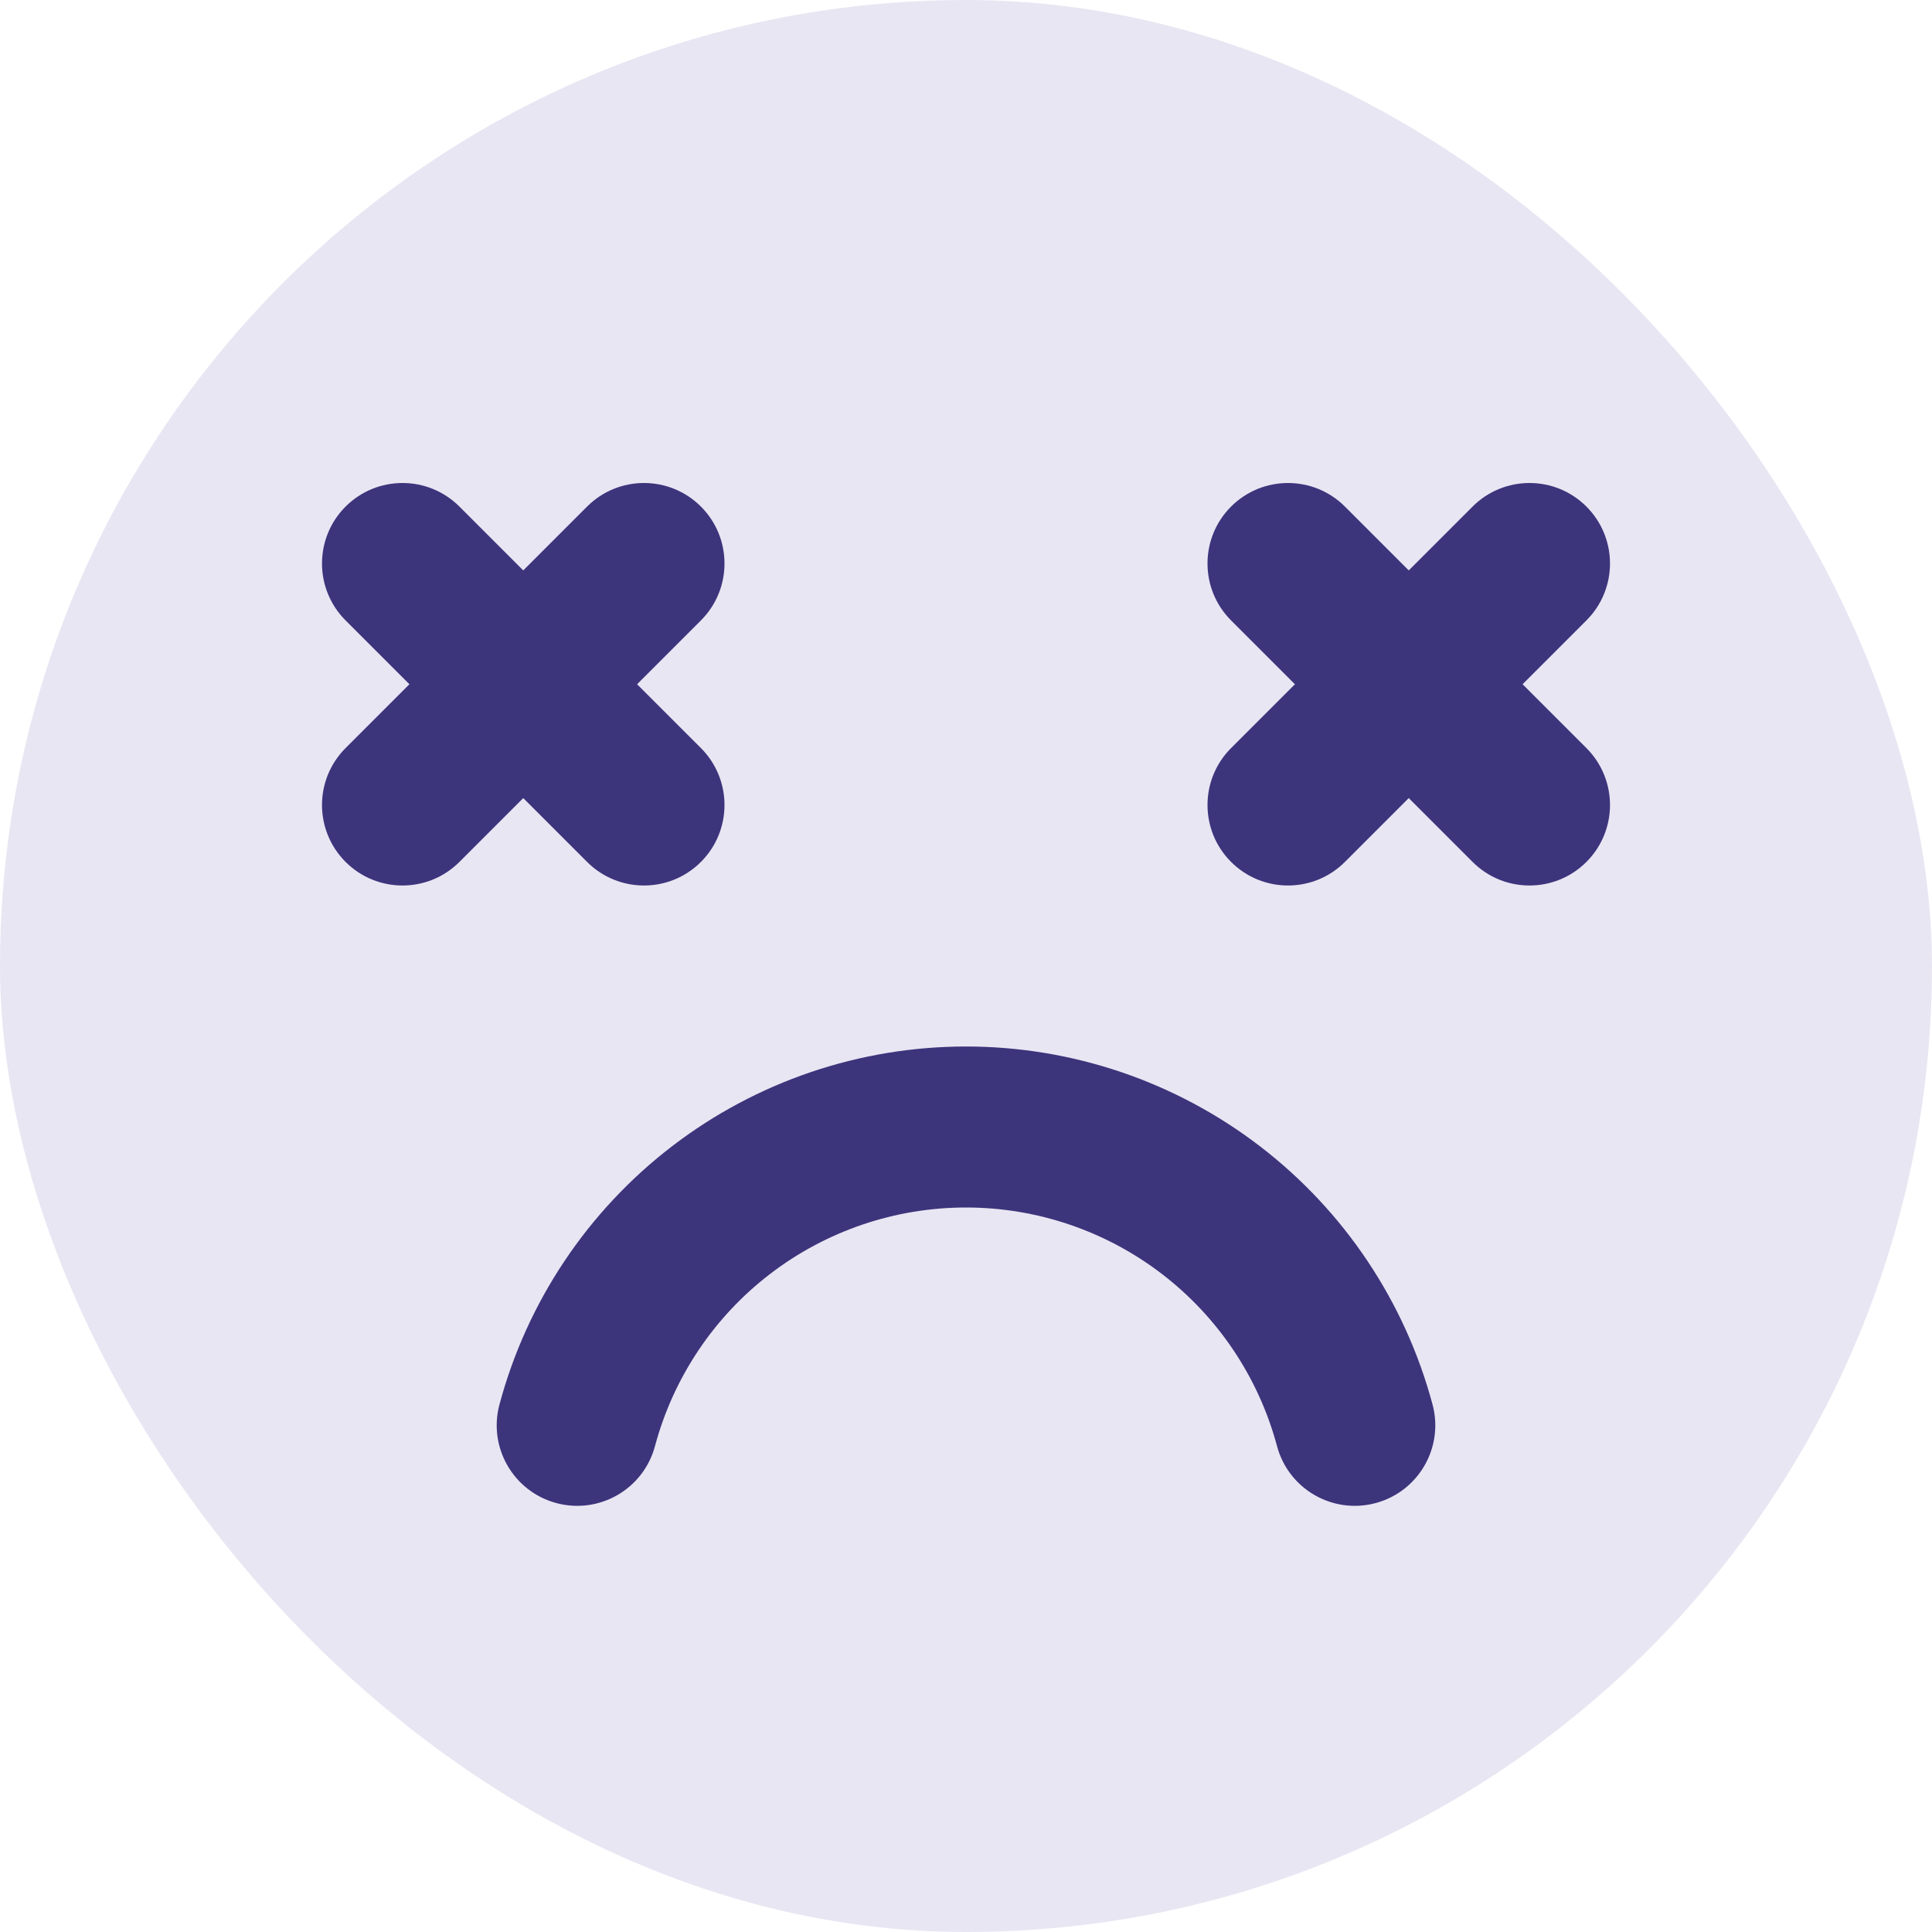 <svg width="164" height="164" viewBox="0 0 164 164" fill="none" xmlns="http://www.w3.org/2000/svg">
<rect width="164" height="164" rx="82" fill="#E9E6F3"/>
<path fill-rule="evenodd" clip-rule="evenodd" d="M104.501 43.001C107.17 40.333 111.497 40.333 114.165 43.001L134.665 63.501C137.334 66.17 137.334 70.497 134.665 73.165C131.997 75.834 127.67 75.834 125.001 73.165L104.501 52.665C101.833 49.997 101.833 45.67 104.501 43.001Z" fill="#3C357C"/>
<path fill-rule="evenodd" clip-rule="evenodd" d="M134.665 43.001C137.334 45.67 137.334 49.997 134.665 52.665L114.165 73.165C111.497 75.834 107.17 75.834 104.501 73.165C101.833 70.497 101.833 66.17 104.501 63.501L125.001 43.001C127.67 40.333 131.997 40.333 134.665 43.001Z" fill="#3C357C"/>
<path fill-rule="evenodd" clip-rule="evenodd" d="M29.335 43.001C32.003 40.333 36.33 40.333 38.999 43.001L59.499 63.501C62.167 66.17 62.167 70.497 59.499 73.165C56.83 75.834 52.503 75.834 49.835 73.165L29.335 52.665C26.666 49.997 26.666 45.67 29.335 43.001Z" fill="#3C357C"/>
<path fill-rule="evenodd" clip-rule="evenodd" d="M59.499 43.001C62.167 45.67 62.167 49.997 59.499 52.665L38.999 73.165C36.33 75.834 32.003 75.834 29.335 73.165C26.666 70.497 26.666 66.17 29.335 63.501L49.835 43.001C52.503 40.333 56.83 40.333 59.499 43.001Z" fill="#3C357C"/>
<path fill-rule="evenodd" clip-rule="evenodd" d="M57.041 97.306C64.201 91.811 72.975 88.833 82 88.833C91.025 88.833 99.799 91.811 106.959 97.306C114.12 102.8 119.267 110.504 121.603 119.222C122.58 122.867 120.416 126.614 116.771 127.591C113.126 128.568 109.379 126.404 108.402 122.759C106.845 116.947 103.413 111.811 98.639 108.148C93.866 104.485 88.017 102.5 82 102.5C75.983 102.5 70.134 104.485 65.361 108.148C60.587 111.811 57.155 116.947 55.598 122.759C54.621 126.404 50.874 128.568 47.229 127.591C43.584 126.614 41.42 122.867 42.397 119.222C44.733 110.504 49.88 102.8 57.041 97.306Z" fill="#3C357C"/>
</svg>
